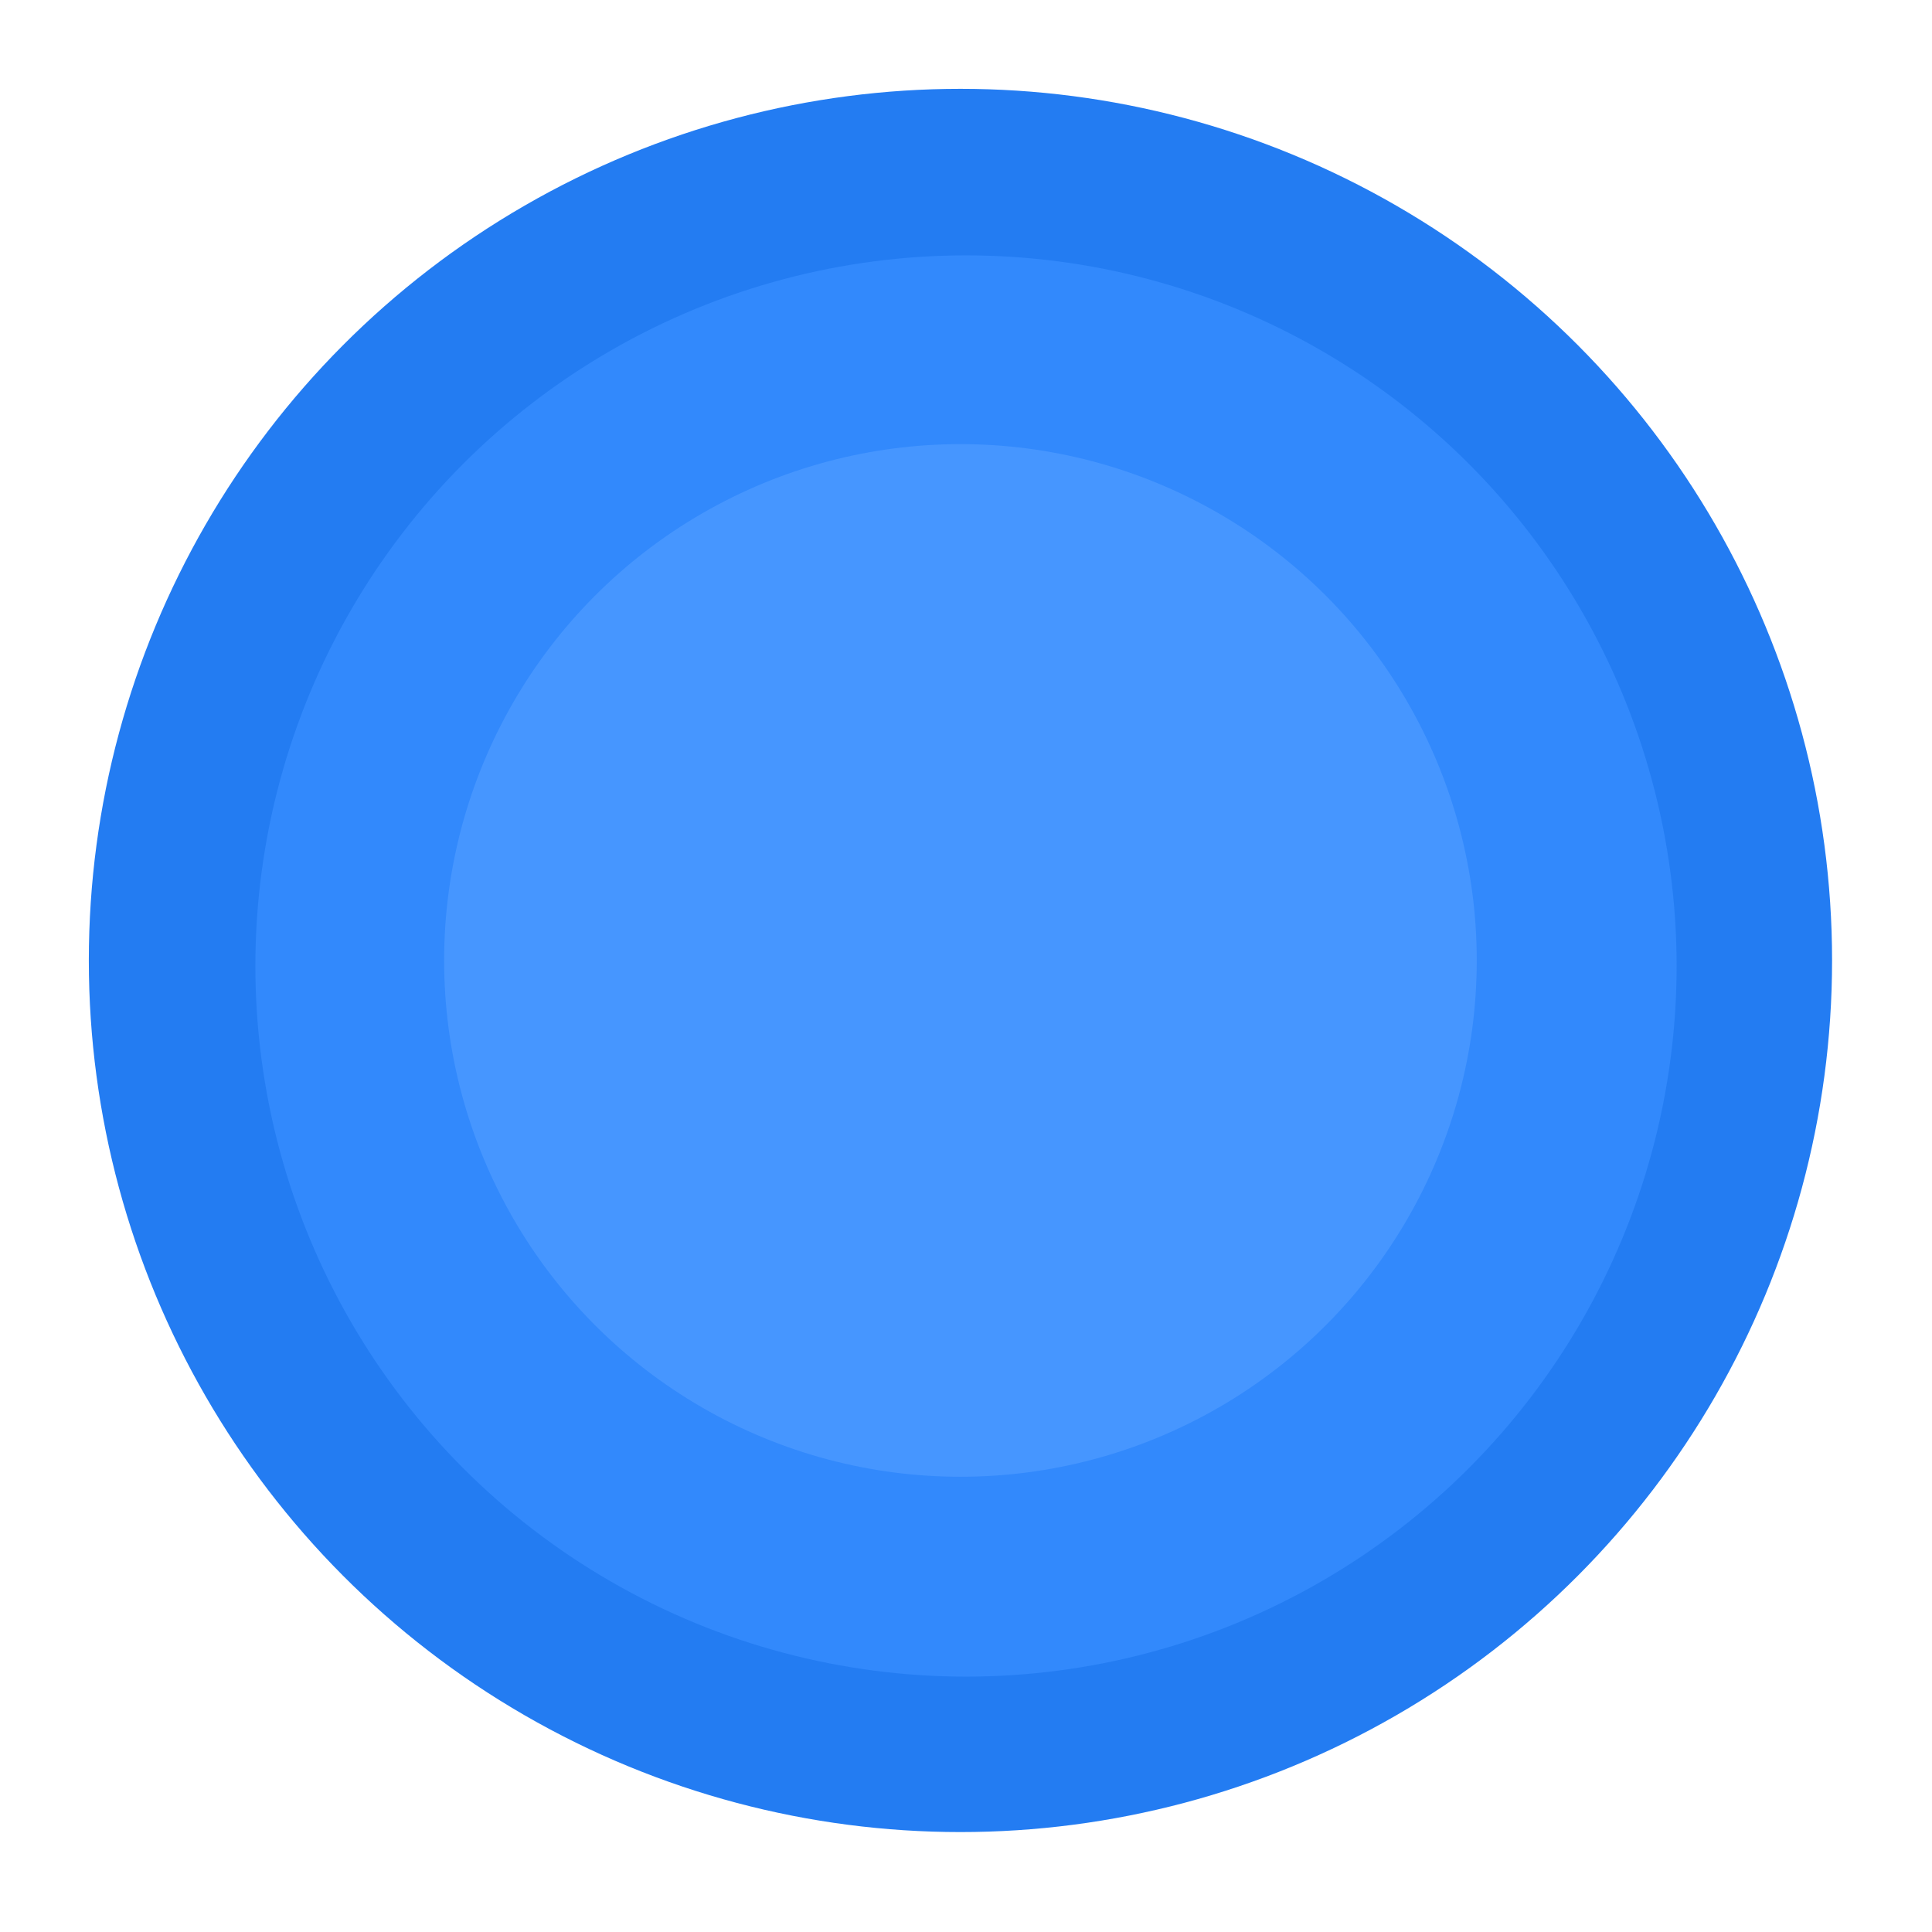 <svg width="174" height="174" viewBox="0 0 174 174" fill="none" xmlns="http://www.w3.org/2000/svg">
<circle cx="86.5" cy="86.5" r="78.5" fill="#237CF2"/>
<circle cx="87" cy="87" r="64" fill="#3289FC"/>
<circle cx="86.5" cy="86.5" r="46.5" fill="#4696FF"/>
<defs>
<radialGradient id="paint0_radial_741_66" cx="0" cy="0" r="1" gradientUnits="userSpaceOnUse" gradientTransform="translate(87 87.524) rotate(133.768) scale(106.597 105.977)">
<stop offset="0.304" stop-color="#3F92FF"/>
<stop offset="1" stop-color="#0060E0"/>
</radialGradient>
</defs>
</svg>
